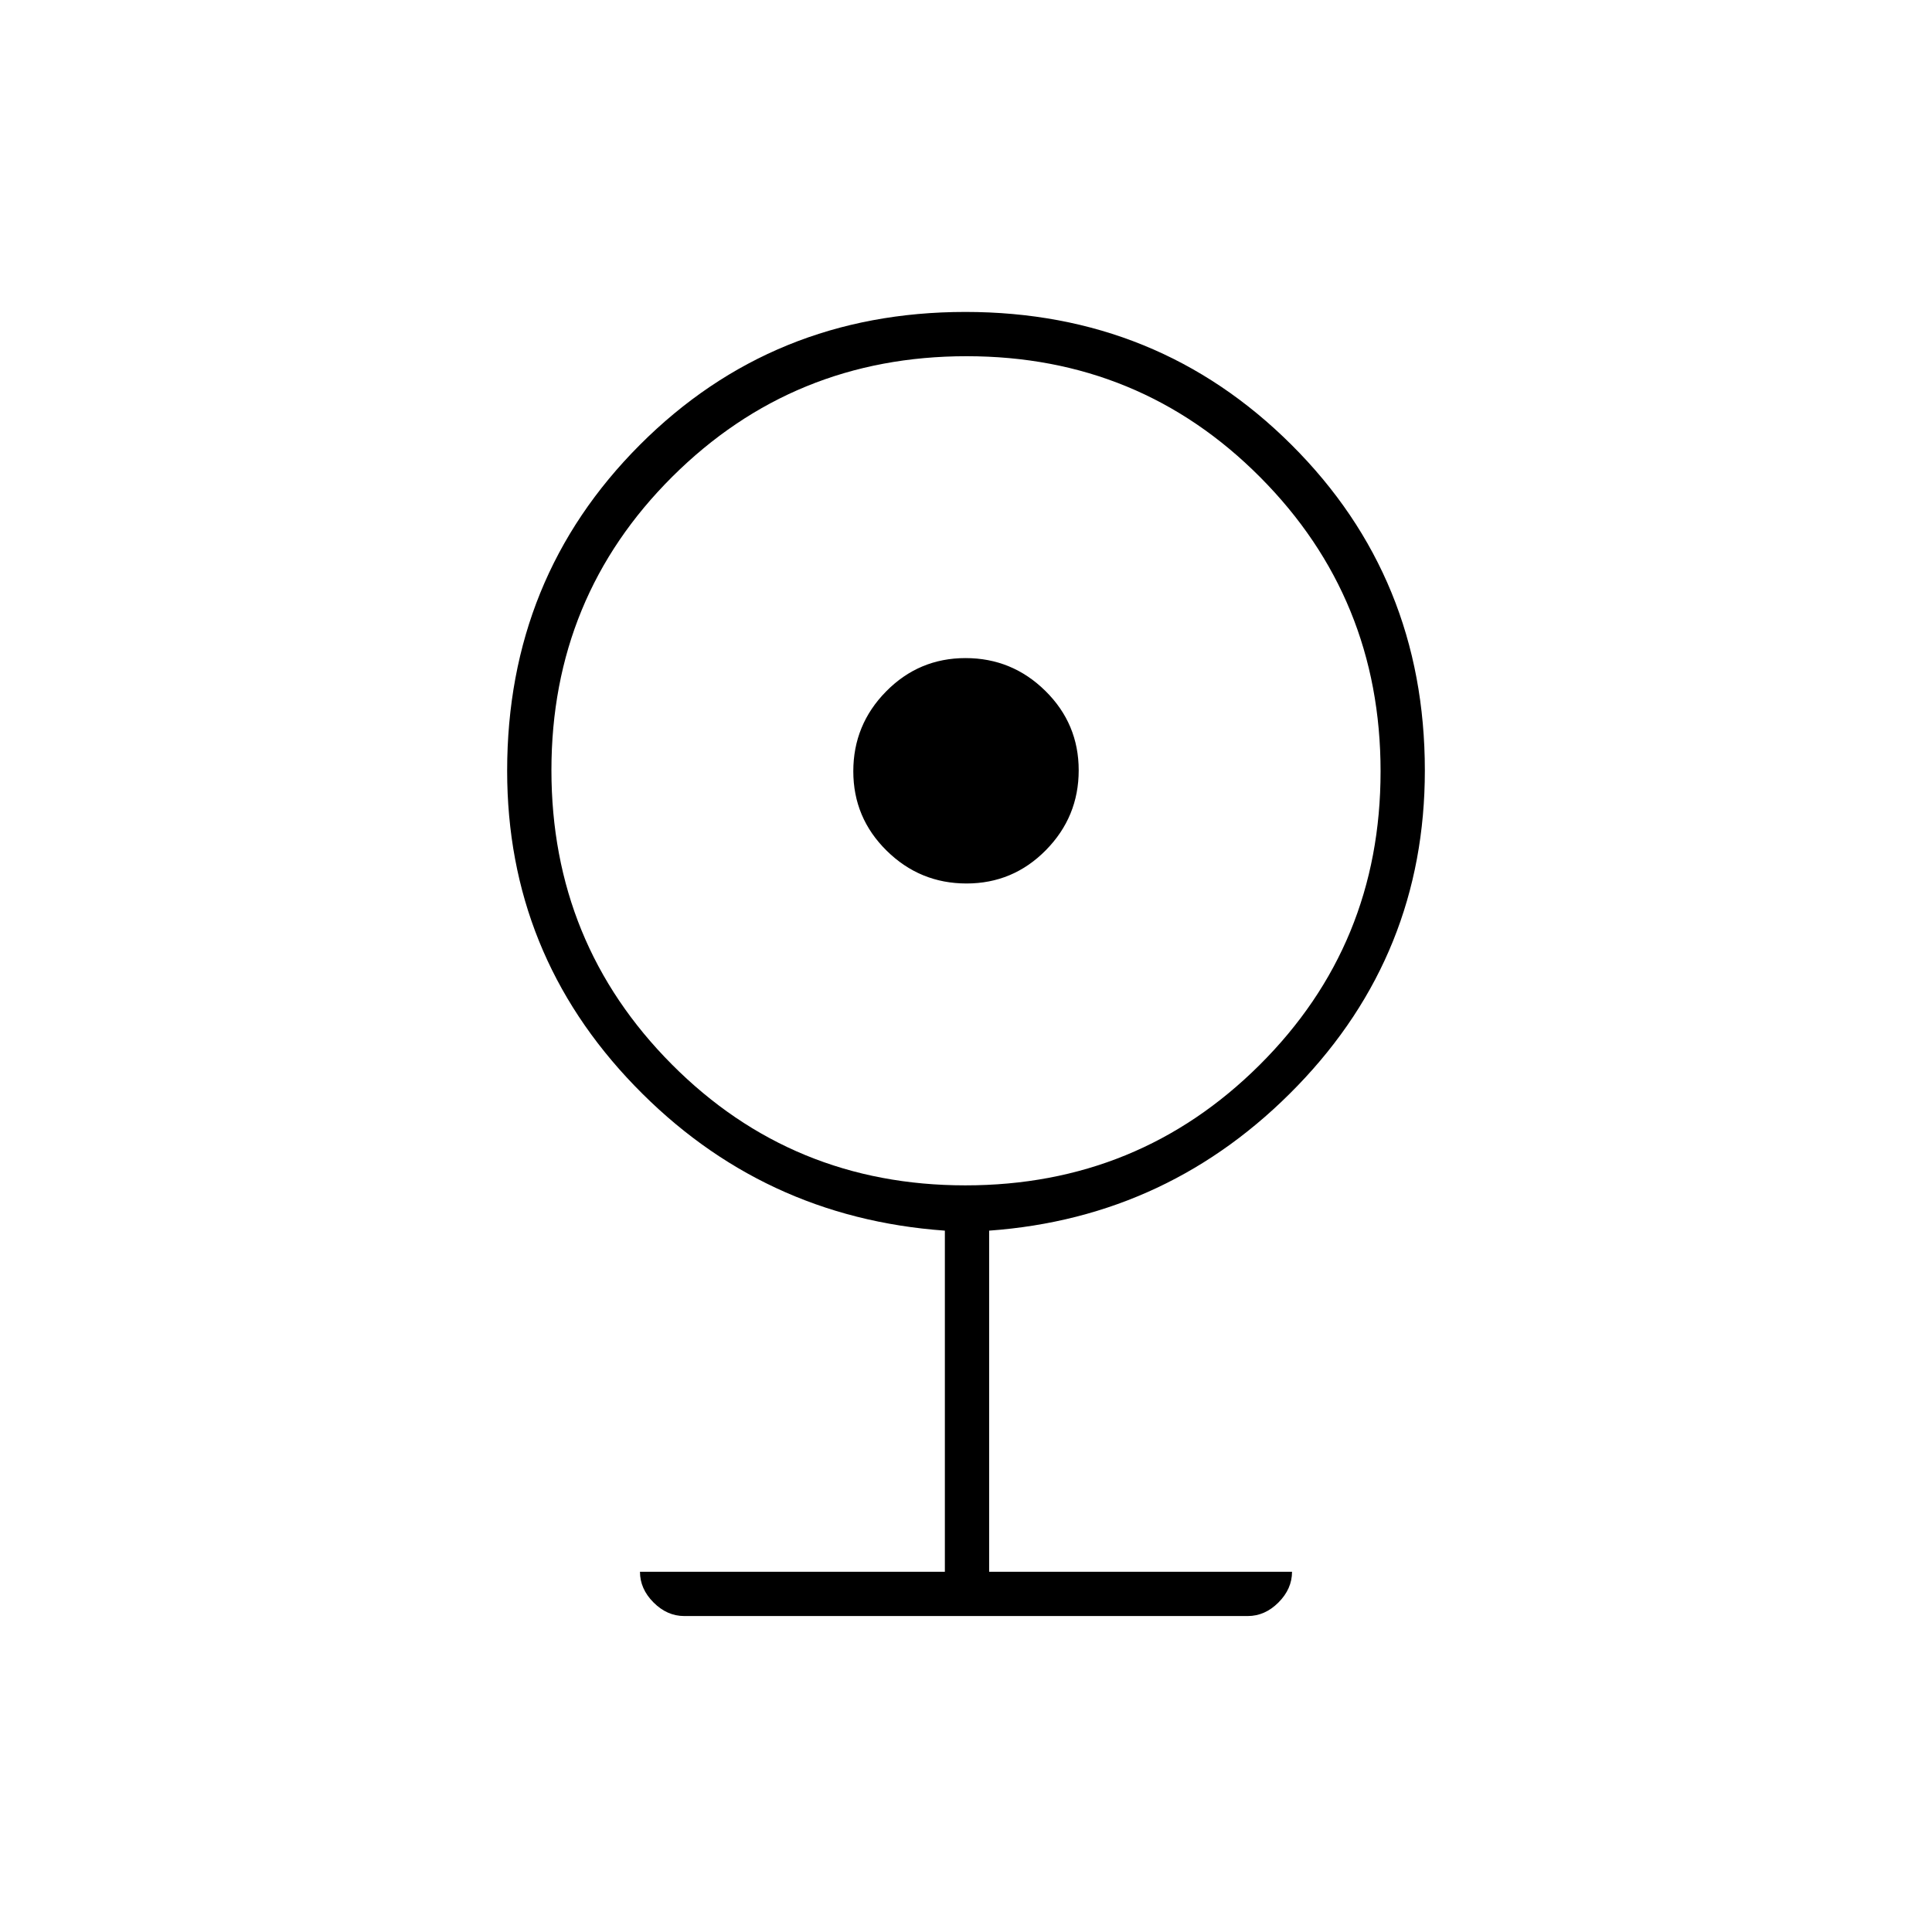 <svg xmlns="http://www.w3.org/2000/svg" height="48" viewBox="0 -960 960 960" width="48"><path d="M340-157q-8.52 0-15.26-6.74T318-179h151.5v-169.5q-91-6.5-154.25-72.05T252-577q0-95.93 65.95-161.96Q383.9-805 479.7-805t162.05 66.04Q708-672.93 708-577.16q0 91.16-63.25 156.66t-153.25 72V-179H642q0 8.52-6.74 15.26Q628.53-157 620-157H340Zm139.69-214q86.07 0 146.19-59.82Q686-490.63 686-576.69q0-86.07-59.82-146.19Q566.37-783 480.31-783q-86.07 0-146.19 59.82Q274-663.37 274-577.31q0 86.07 59.82 146.19Q393.63-371 479.69-371Zm.55-150q-23.13 0-39.68-16.31Q424-553.63 424-576.76q0-23.13 16.31-39.68Q456.63-633 479.76-633q23.13 0 39.68 16.31Q536-600.37 536-577.24q0 23.13-16.31 39.68Q503.37-521 480.24-521Z"/></svg>